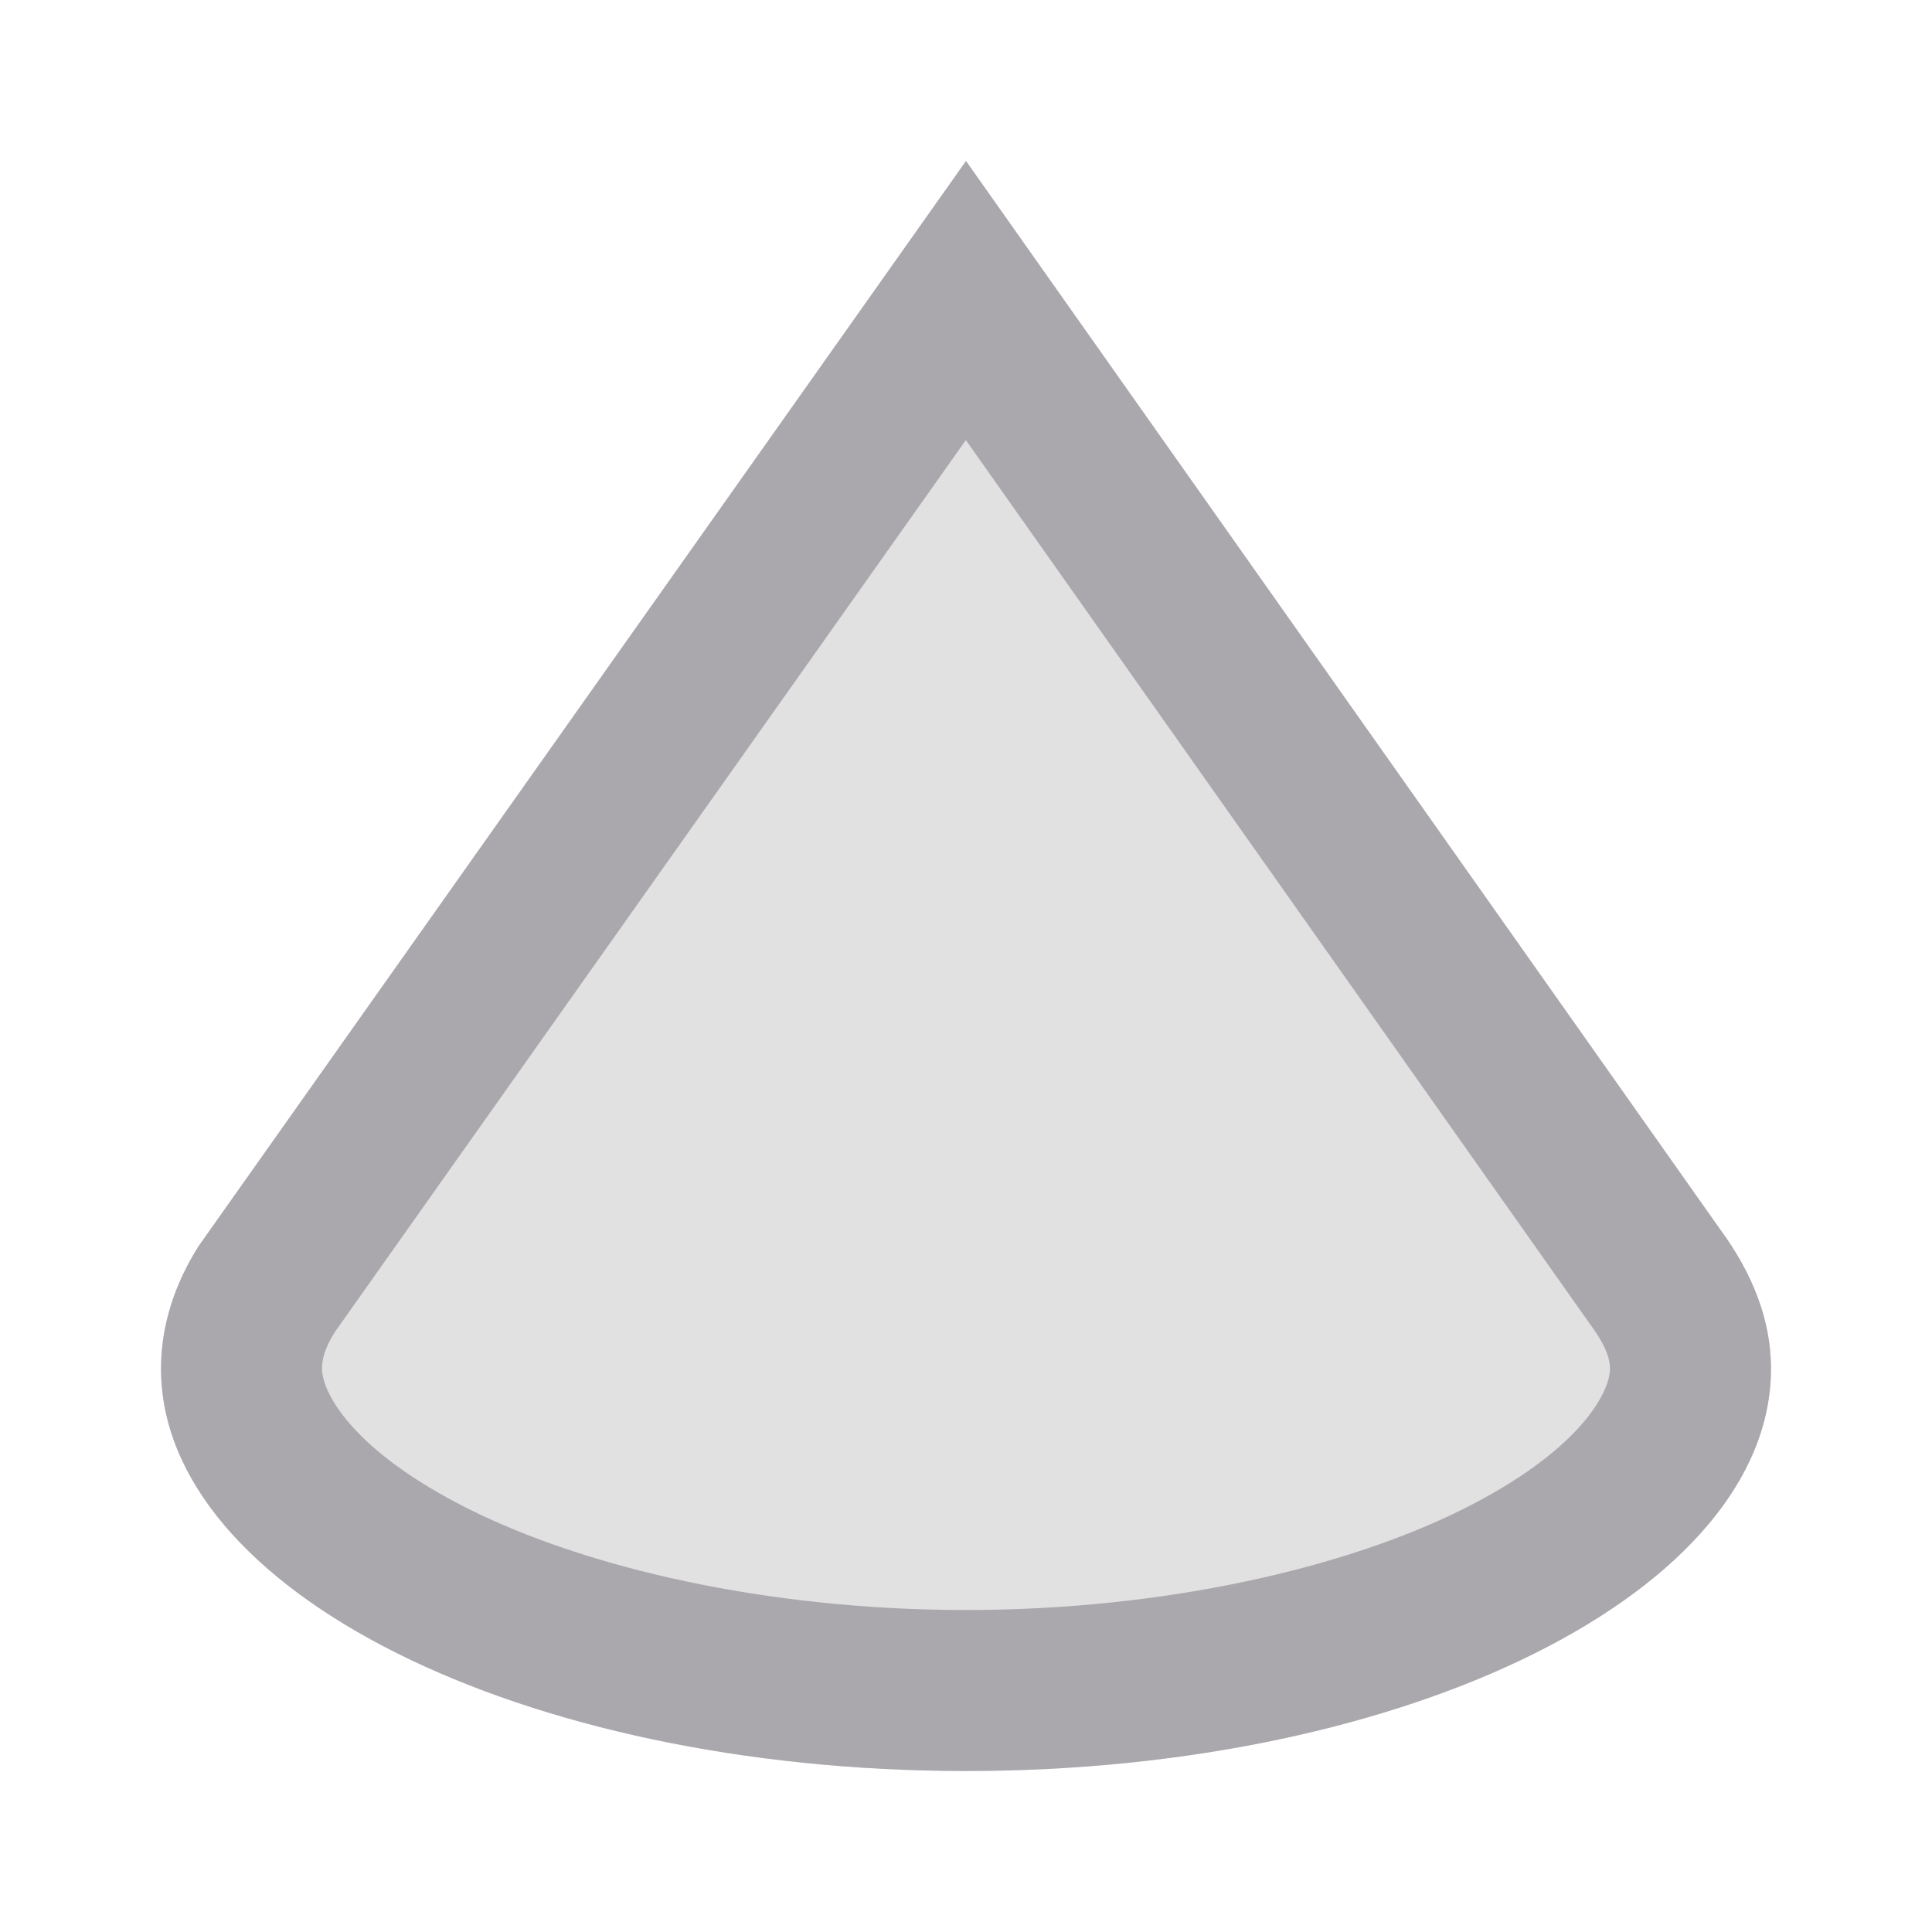 <svg viewBox="0 0 24 24" xmlns="http://www.w3.org/2000/svg"><g fill="#aaa8ac"><path d="m12 2-9.531 13.477c-.303.477-.469.996-.469 1.523 0 2.761 4.477 5 10 5 5.523 0 10-2.239 10-5 0-.604-.232-1.183-.625-1.719z" opacity=".35"/><path d="m12 2-9.531 13.477c-.303.477-.469.996-.469 1.523 0 2.761 4.477 5 10 5 5.523 0 10-2.239 10-5 0-.604-.232-1.183-.625-1.719zm-.002 3.467 7.754 10.982.01.014c.21.286.238.446.238.537 0 .3-.379 1.023-1.824 1.746-1.446.723-3.685 1.254-6.176 1.254-2.491 0-4.73-.531-6.176-1.254-1.446-.723-1.824-1.446-1.824-1.746 0-.108.03-.247.156-.447.001-.002.001-.002.002-.004z"/></g></svg>